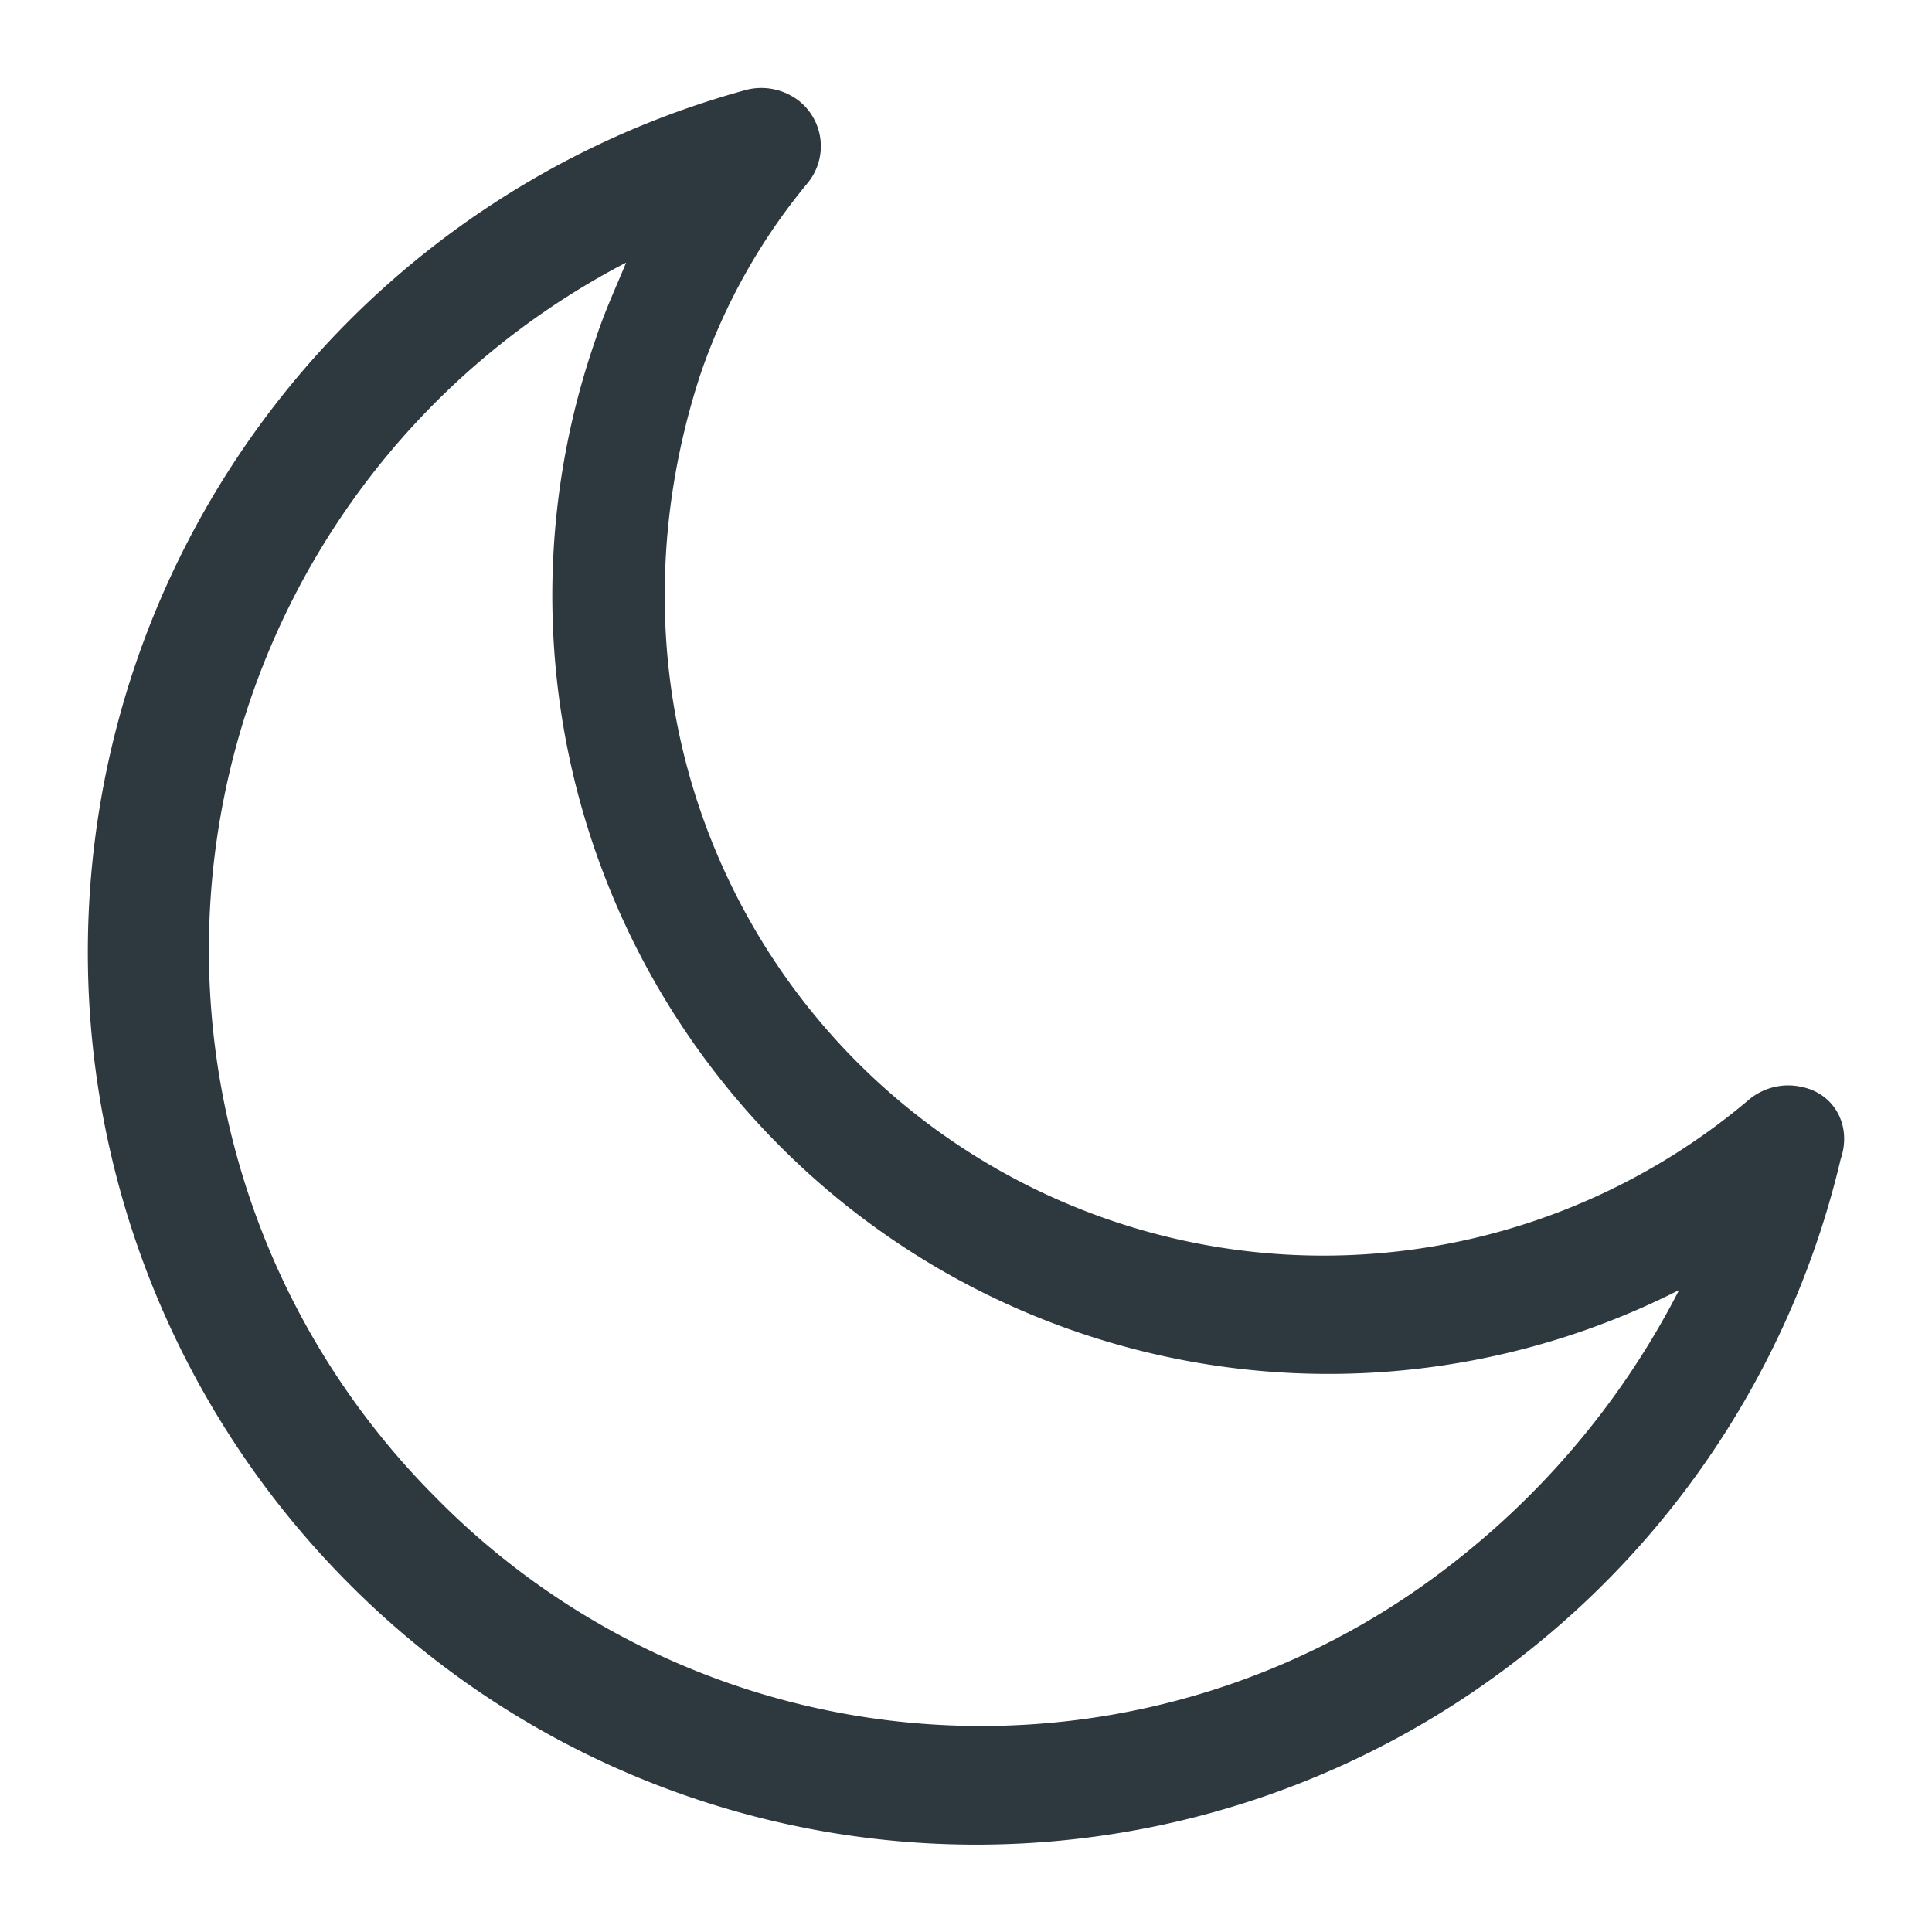<svg viewBox="0 0 22 22" fill="none" xmlns="http://www.w3.org/2000/svg"><path d="M20.53 12.38a.7.7 0 0 0-.6.13 7.5 7.5 0 0 1-12.36-5.75c0-.87.15-1.71.4-2.48a6.9 6.9 0 0 1 1.23-2.2.66.66 0 0 0-.1-.93.7.7 0 0 0-.59-.13 10.18 10.18 0 0 0-4.55 17 10.07 10.07 0 0 0 13.42.8 10.12 10.12 0 0 0 3.58-5.62c.13-.38-.07-.74-.43-.82Zm-3.91 5.36a8.71 8.71 0 0 1-11.66-.69 8.82 8.82 0 0 1 2.17-14.06c-.12.29-.25.57-.35.88a8.88 8.88 0 0 0 2.1 9.18 8.82 8.82 0 0 0 10.24 1.64 9.32 9.32 0 0 1-2.5 3.05Z" fill="#2D383F"/></svg>
